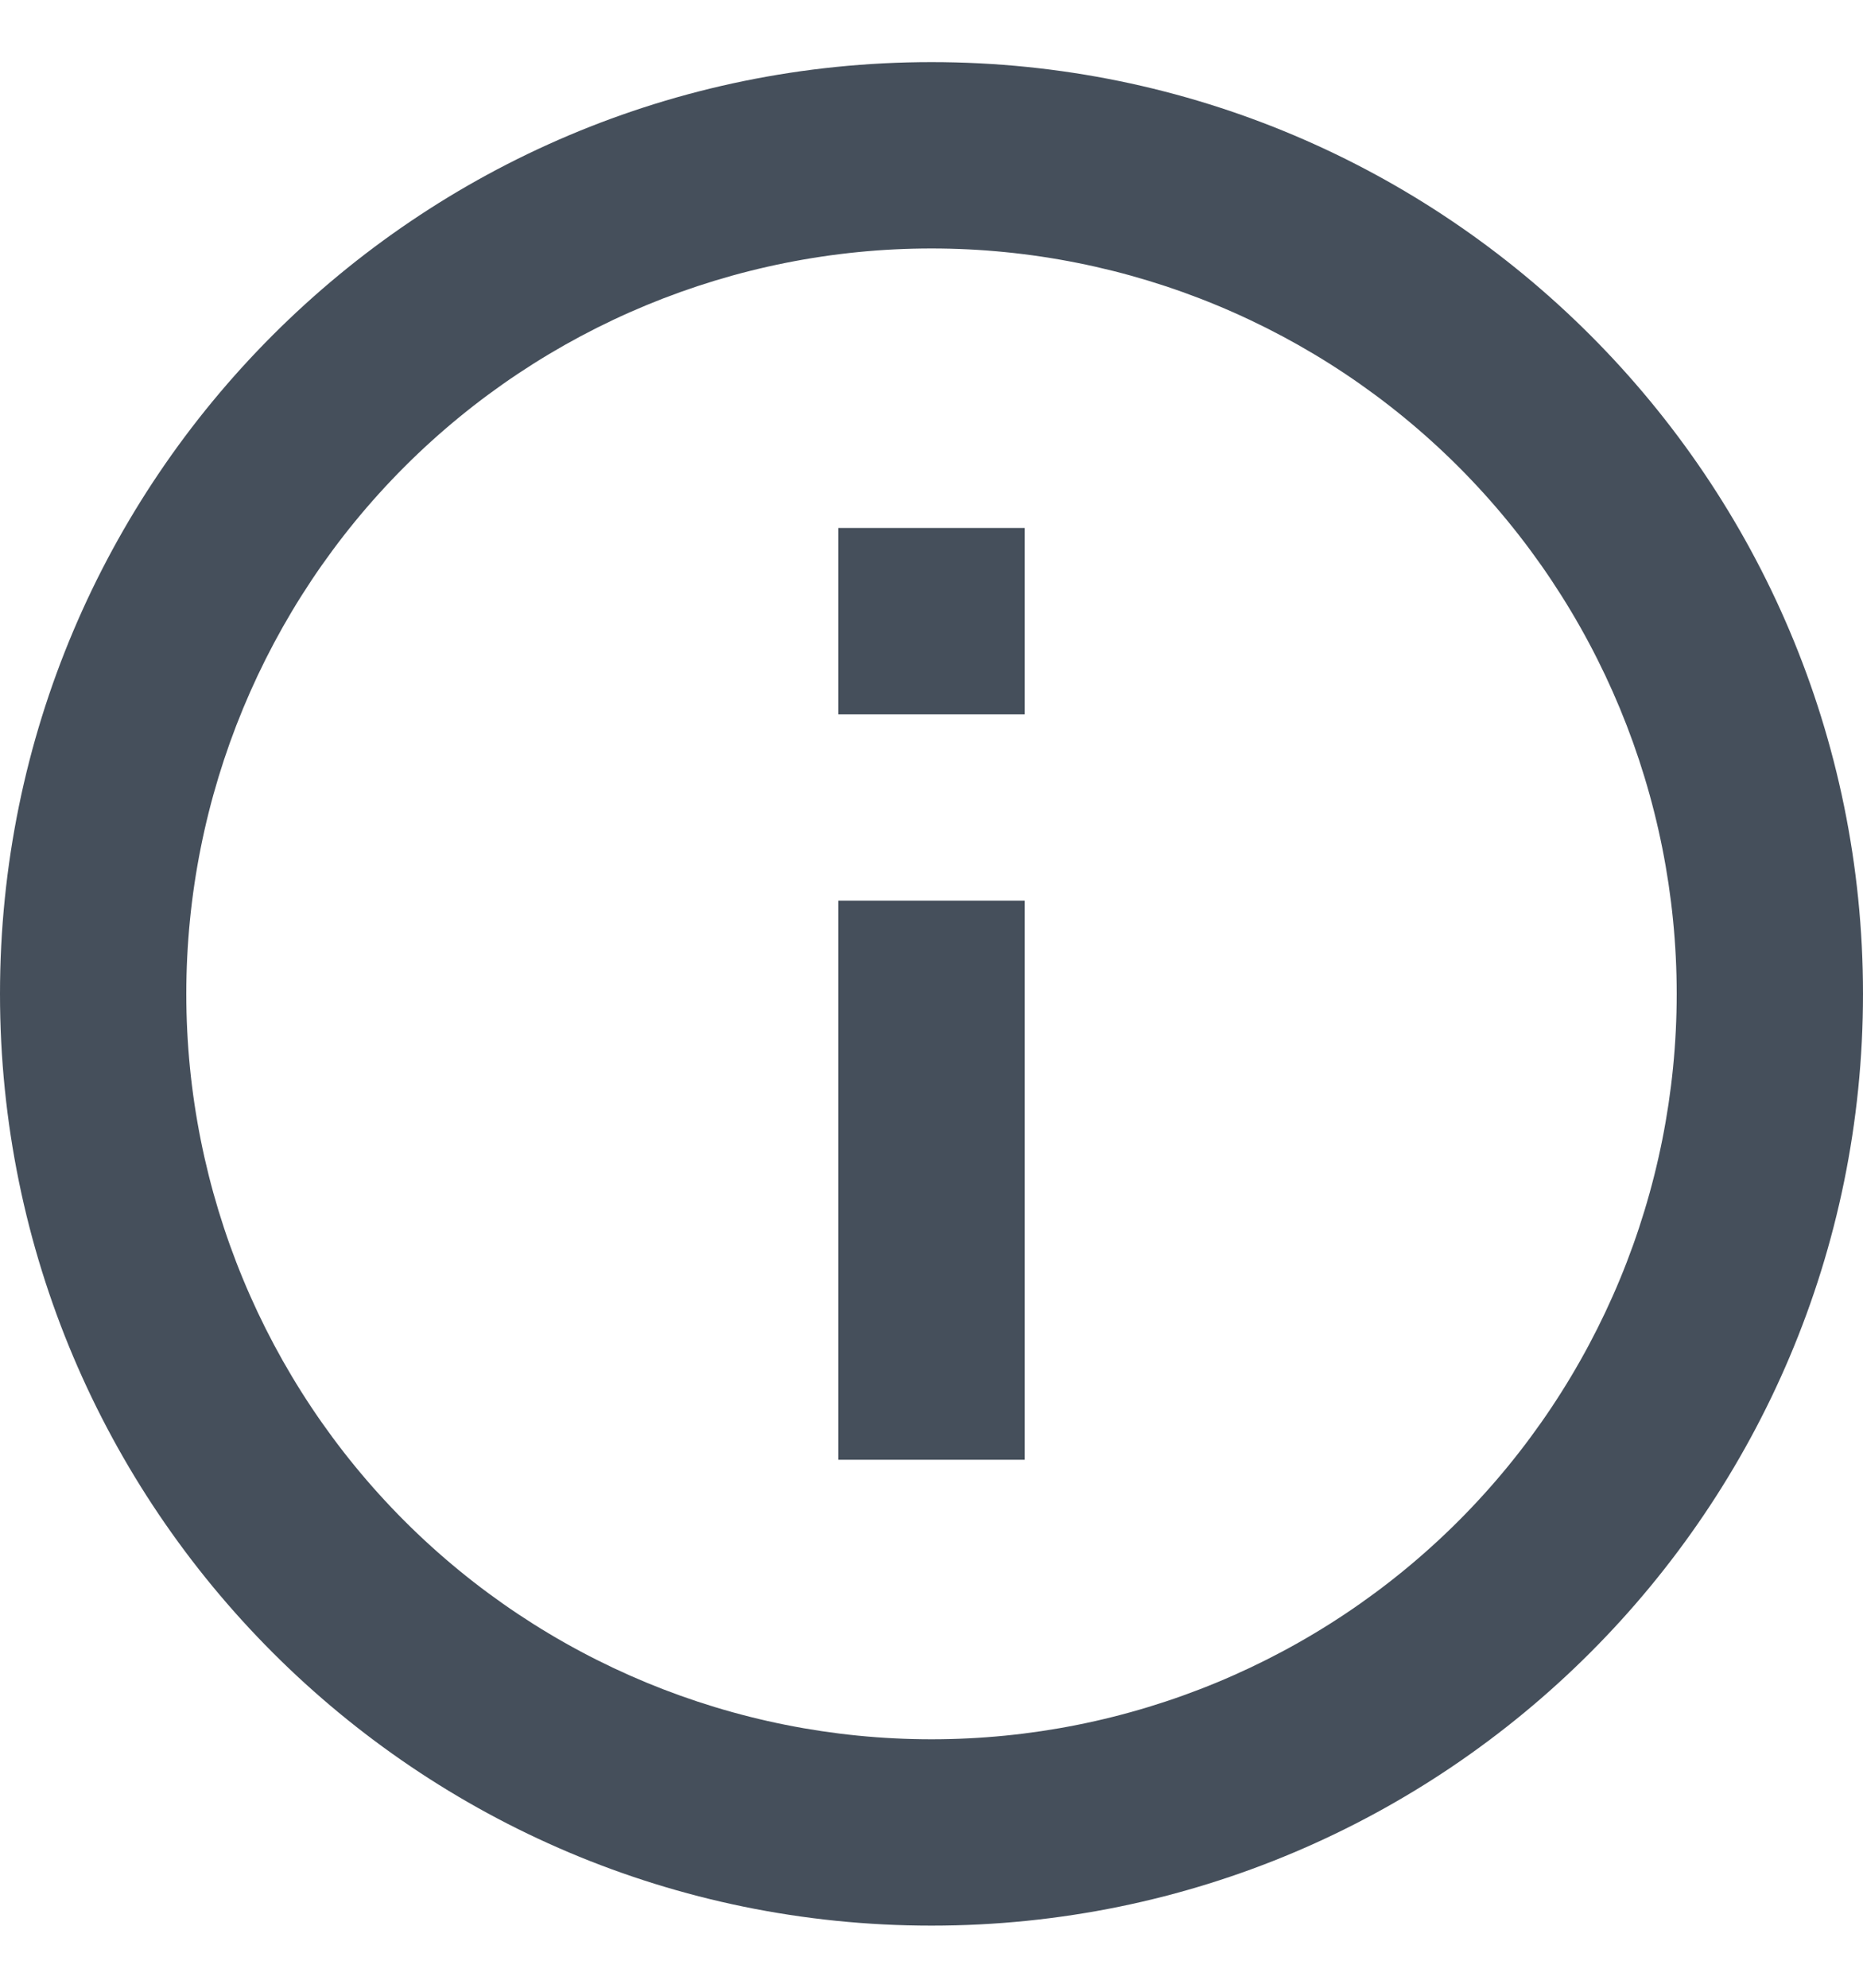 <svg width="15" height="16" viewBox="0 0 15 16" fill="none" xmlns="http://www.w3.org/2000/svg">
<path d="M7.5 15.5C3.358 15.5 0 12.142 0 8C0 3.858 3.358 0.5 7.5 0.5C11.642 0.5 15 3.858 15 8C15 12.142 11.642 15.5 7.5 15.5ZM7.5 14C9.091 14 10.617 13.368 11.743 12.243C12.868 11.117 13.5 9.591 13.5 8C13.5 6.409 12.868 4.883 11.743 3.757C10.617 2.632 9.091 2 7.5 2C5.909 2 4.383 2.632 3.257 3.757C2.132 4.883 1.5 6.409 1.5 8C1.5 9.591 2.132 11.117 3.257 12.243C4.383 13.368 5.909 14 7.5 14ZM6.75 4.25H8.25V5.75H6.75V4.25ZM6.75 7.25H8.25V11.75H6.75V7.25Z" fill="#454F5B"/>
</svg>
